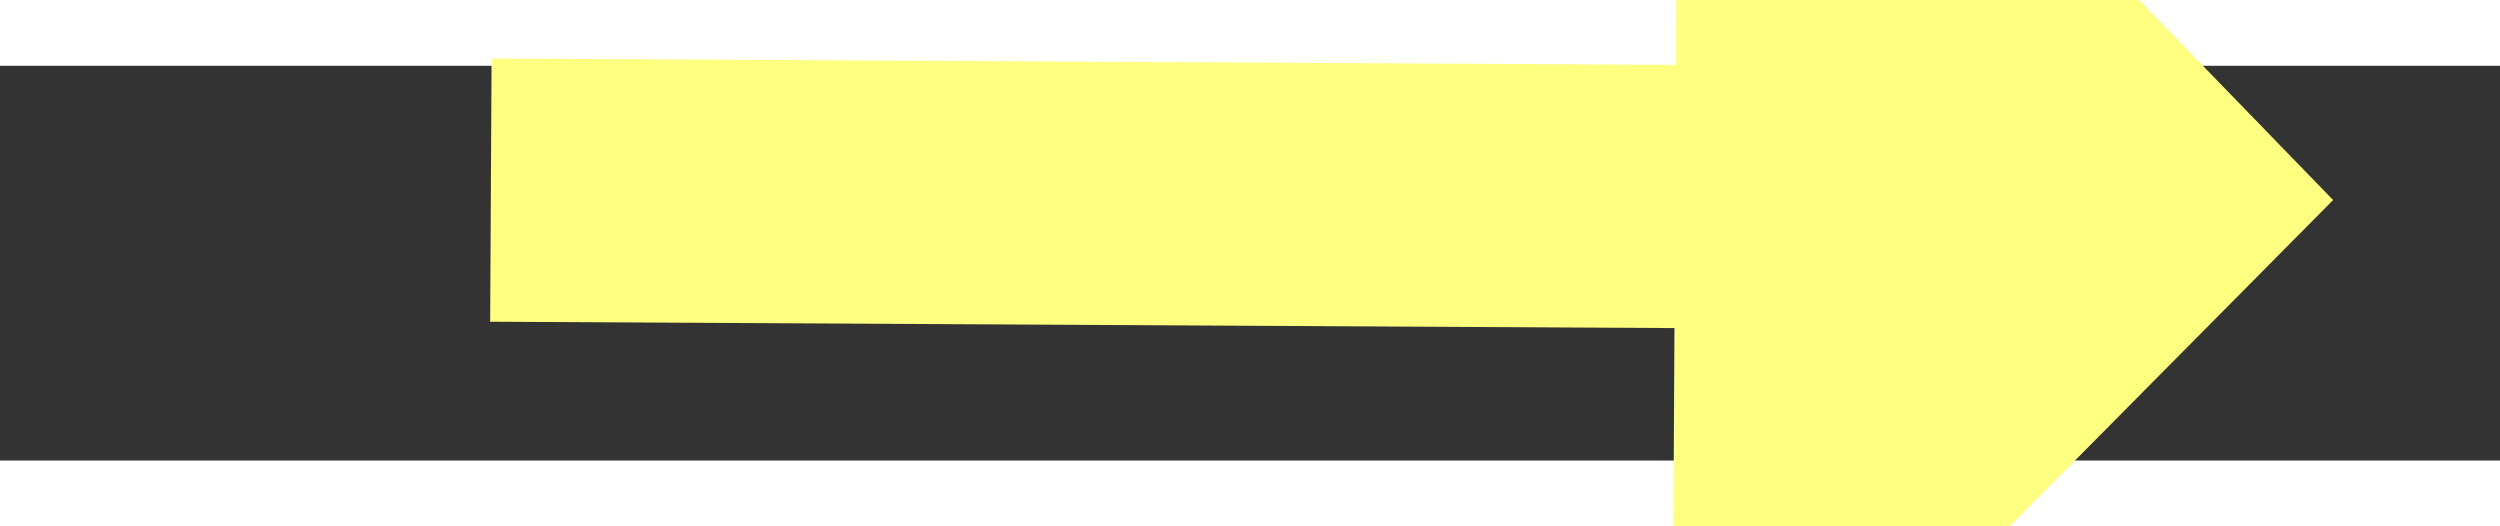 ﻿<?xml version="1.0" encoding="utf-8"?>
<svg version="1.1" xmlns:xlink="http://www.w3.org/1999/xlink" width="38px" height="8px" preserveAspectRatio="xMinYMid meet" viewBox="952 4491  38 6" xmlns="http://www.w3.org/2000/svg">
  <rect x="952" y="4491" width="38" height="6" fill="#333333" stroke="none"/>
  <g transform="matrix(0.906 -0.423 0.423 0.906 -1808.271 831.415 )">
    <path d="M 975 4504.2  L 985 4494  L 975 4483.8  L 975 4504.2  Z " fill-rule="nonzero" fill="#ffff80" stroke="none" transform="matrix(0.904 0.428 -0.428 0.904 2017.291 16.93 )" />
    <path d="M 957 4494  L 977 4494  " stroke-width="4" stroke="#ffff80" fill="none" transform="matrix(0.904 0.428 -0.428 0.904 2017.291 16.93 )" />
  </g>
</svg>